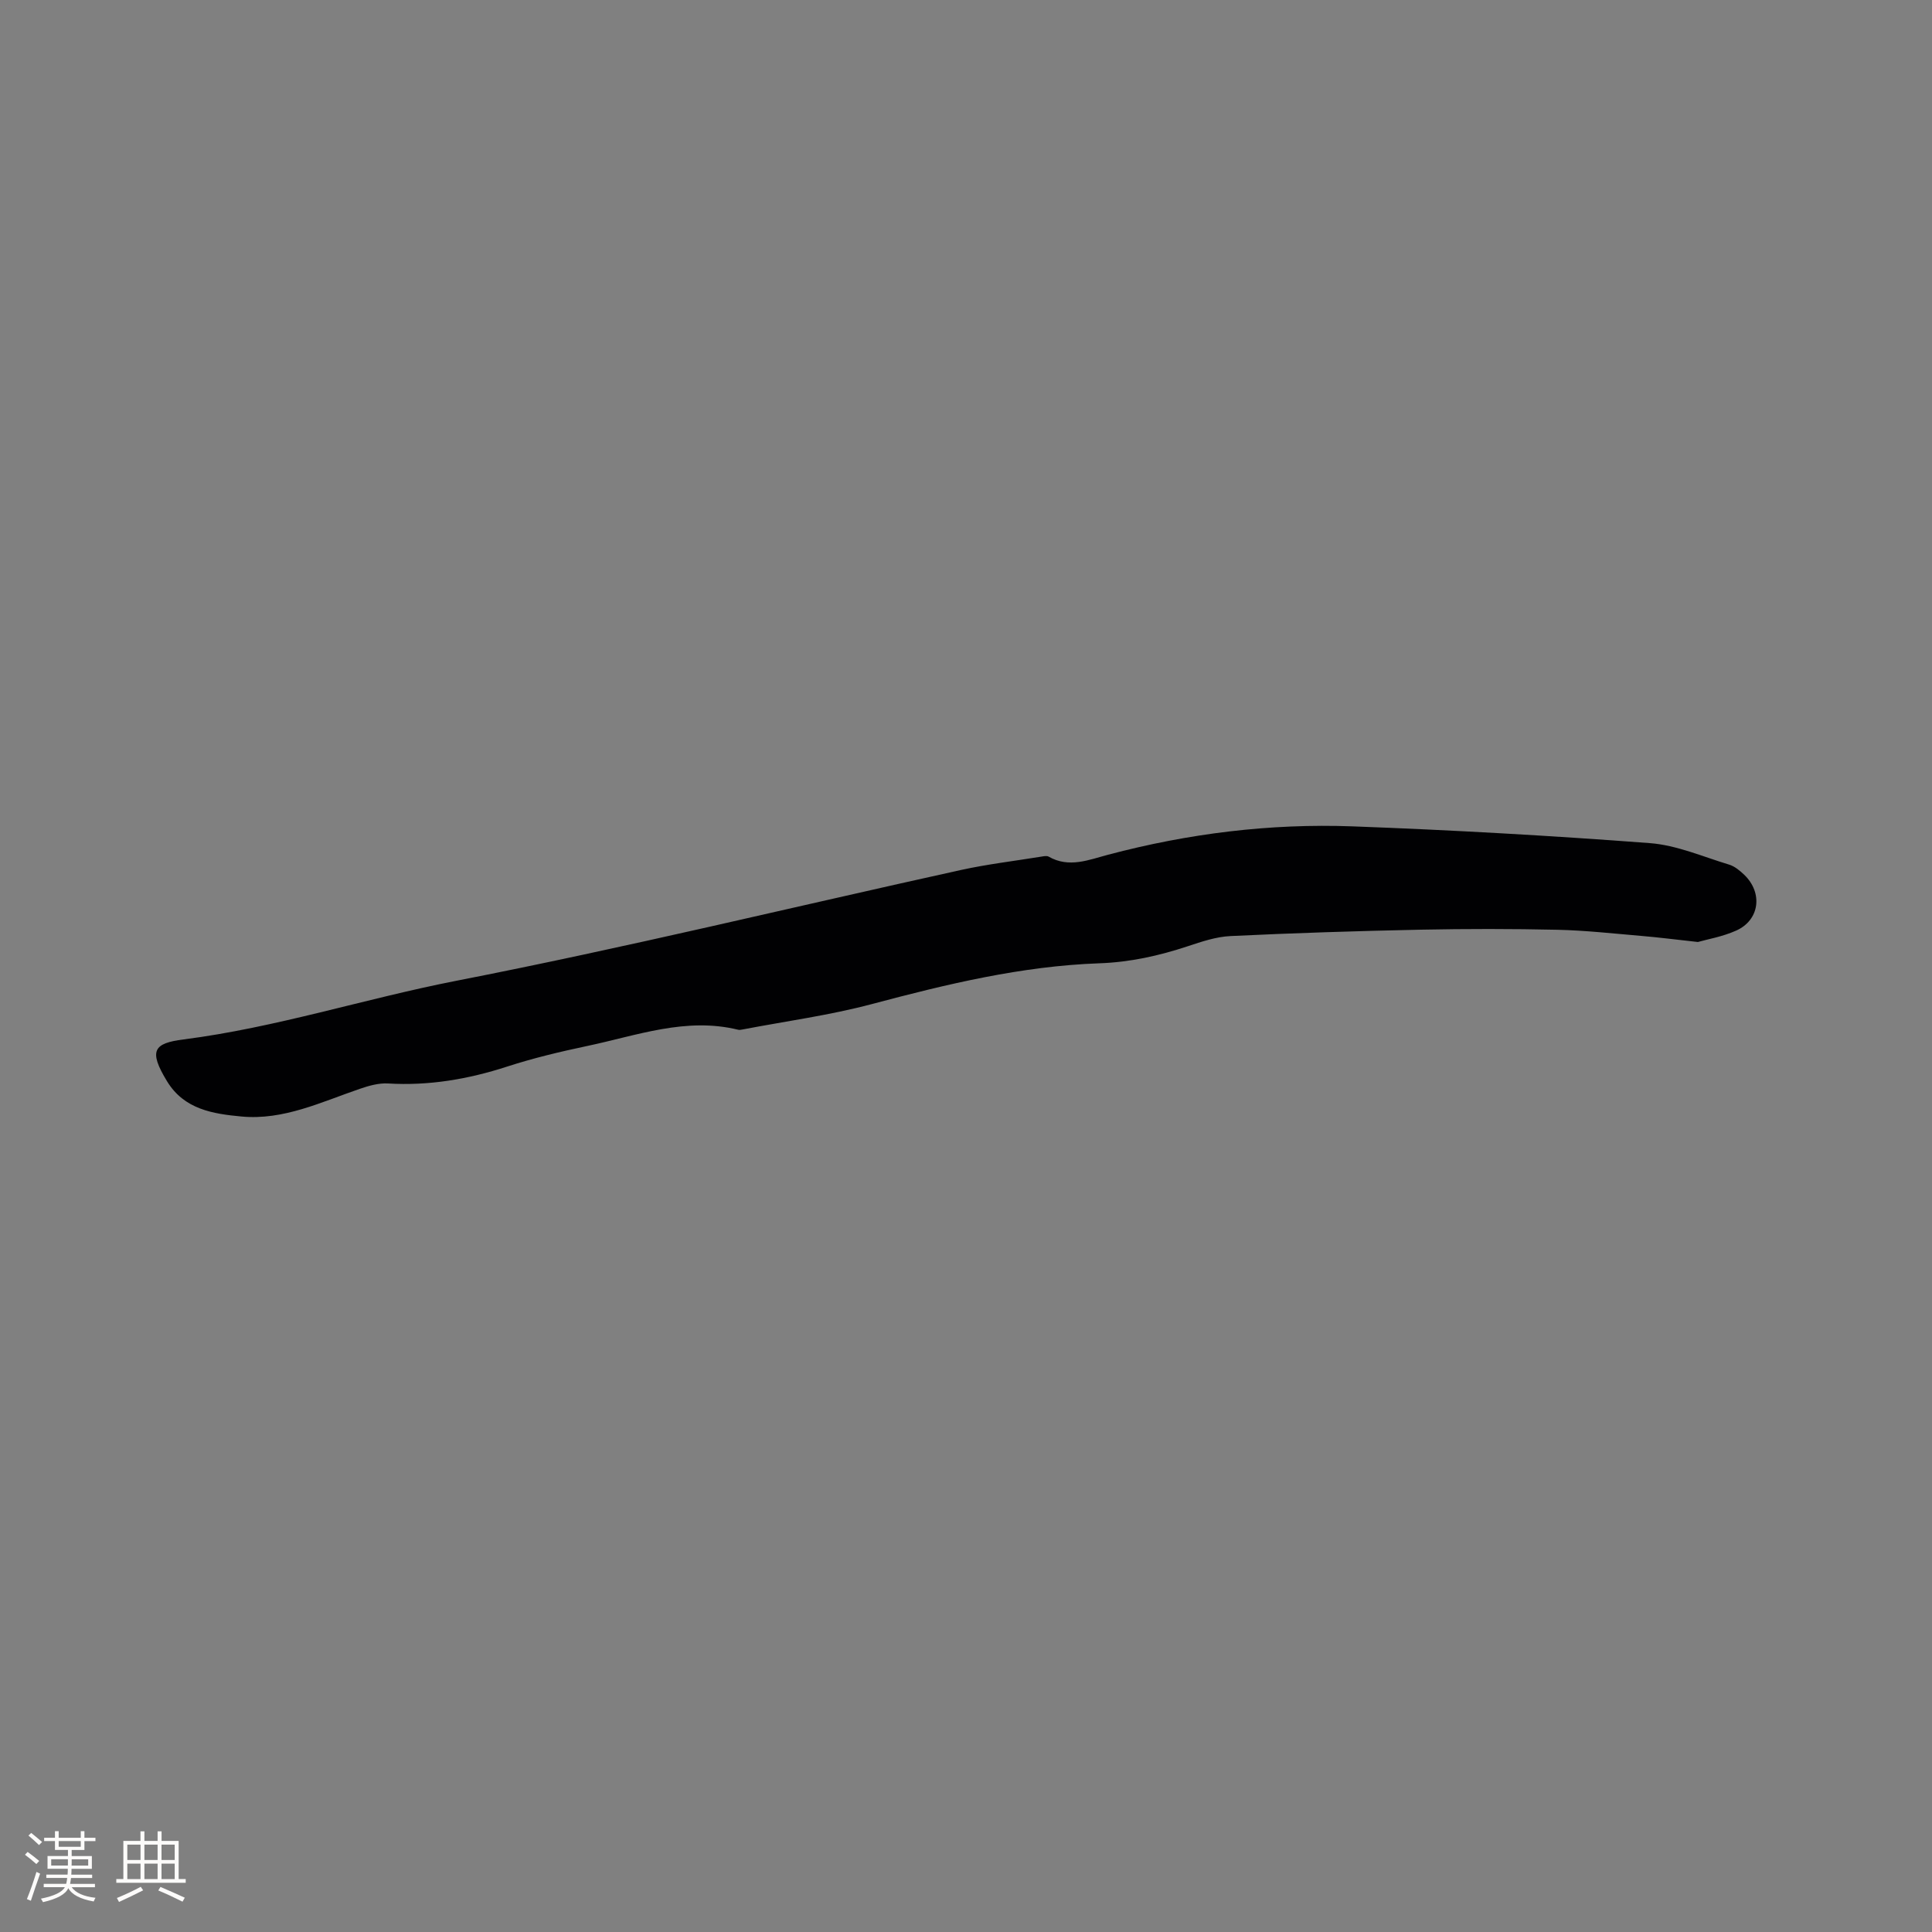 <svg enable-background="new 0 0 400 400" viewBox="0 0 400 400" xmlns="http://www.w3.org/2000/svg"><rect x="0" y="0" width="400" height="400" fill="#808080" stroke="none"/><path d="m351.53 195.03c-4.76-.52-8.23-.97-11.71-1.26-5.78-.49-11.57-1.14-17.36-1.27-9.43-.21-18.87-.21-28.31-.02-13.13.27-26.25.69-39.37 1.32-3 .14-6.01 1.16-8.9 2.12-5.95 1.97-11.95 3.3-18.28 3.52-16.08.57-31.6 4.32-47.08 8.44-8.77 2.33-17.84 3.55-26.77 5.26-.31.06-.65.13-.95.05-10.82-2.64-20.95 1.21-31.23 3.37-5.59 1.18-11.17 2.51-16.59 4.27-8.05 2.61-16.18 4-24.66 3.49-1.92-.11-3.96.47-5.82 1.11-7.99 2.73-15.8 6.55-24.52 5.73-5.87-.55-11.85-1.46-15.4-7.3-3.89-6.39-2.74-7.87 3.44-8.66 19.15-2.45 37.51-8.44 56.41-12.13 35-6.83 69.69-15.28 104.53-22.95 5.47-1.2 11.06-1.86 16.6-2.76.52-.08 1.17-.23 1.56 0 4.2 2.41 8.32.65 12.31-.4 16.6-4.4 33.5-6.5 50.61-5.87 20.53.76 41.06 1.92 61.54 3.47 5.56.42 10.98 2.81 16.42 4.45 1.15.35 2.23 1.25 3.13 2.11 3.91 3.76 3.18 9.4-1.7 11.56-2.84 1.27-6 1.8-7.9 2.35z" fill="#010103"/><g fill="#fcfbfa"><path d="m5.17 384 .55-.58c.85.61 1.65 1.24 2.4 1.87l-.59.64c-.83-.73-1.62-1.38-2.36-1.93m1.22 9.53-.82-.34c.71-1.76 1.37-3.64 1.98-5.63.24.13.5.25.76.36-.6 1.67-1.24 3.54-1.92 5.61m-.5-13.5.57-.54c.56.44 1.31 1.06 2.26 1.87l-.64.64c-.68-.66-1.41-1.32-2.19-1.97m3.25.46h2.24v-1.36h.77v1.36h4.57v-1.36h.76v1.36h2.28v.69h-2.28v1.84h-2.64v1.26h4.18v2.64h-4.21c0 .45-.02.86-.05 1.21h4.32v.69h-4.38c-.04.34-.1.75-.19 1.22h5.15v.69h-4.82c.87 1.19 2.51 1.92 4.93 2.19-.17.31-.3.57-.37.76-2.77-.49-4.52-1.41-5.26-2.76-.56 1.26-2.3 2.23-5.24 2.9-.12-.24-.26-.48-.43-.72 2.73-.55 4.38-1.34 4.96-2.38h-4.38v-.69h4.65c.1-.38.17-.79.21-1.22h-4.32v-.69h4.4c.03-.34.05-.75.05-1.21h-4.2v-2.64h4.23v-1.26h-2.69v-1.84h-2.24zm1.46 4.46v1.29h3.45c.01-.4.02-.57.01-.53v-.32-.45h-3.46zm1.55-2.59h4.57v-1.19h-4.57zm6.11 2.59h-3.42v.77c-.01.19-.01.37-.02.53h3.44z"/><path d="m32.63 379.16h.82v1.98h3.54v7.89h1.46v.78h-14.37v-.78h1.46v-7.89h3.54v-1.98h.82v1.98h2.73zm-3.49 11.48.5.73c-1.61.82-3.28 1.63-5 2.41-.13-.27-.28-.55-.44-.82 1.75-.72 3.4-1.49 4.94-2.32m-2.78-5.55h2.73v-3.18h-2.73zm0 3.95h2.73v-3.2h-2.73zm3.54-3.95h2.73v-3.18h-2.73zm0 3.95h2.73v-3.2h-2.73zm7.89 4.68c-1.84-.92-3.51-1.7-5.02-2.32l.45-.73c1.89.8 3.57 1.55 5.04 2.23zm-1.62-11.81h-2.73v3.18h2.73zm-2.73 7.13h2.73v-3.2h-2.73z"/></g></svg>